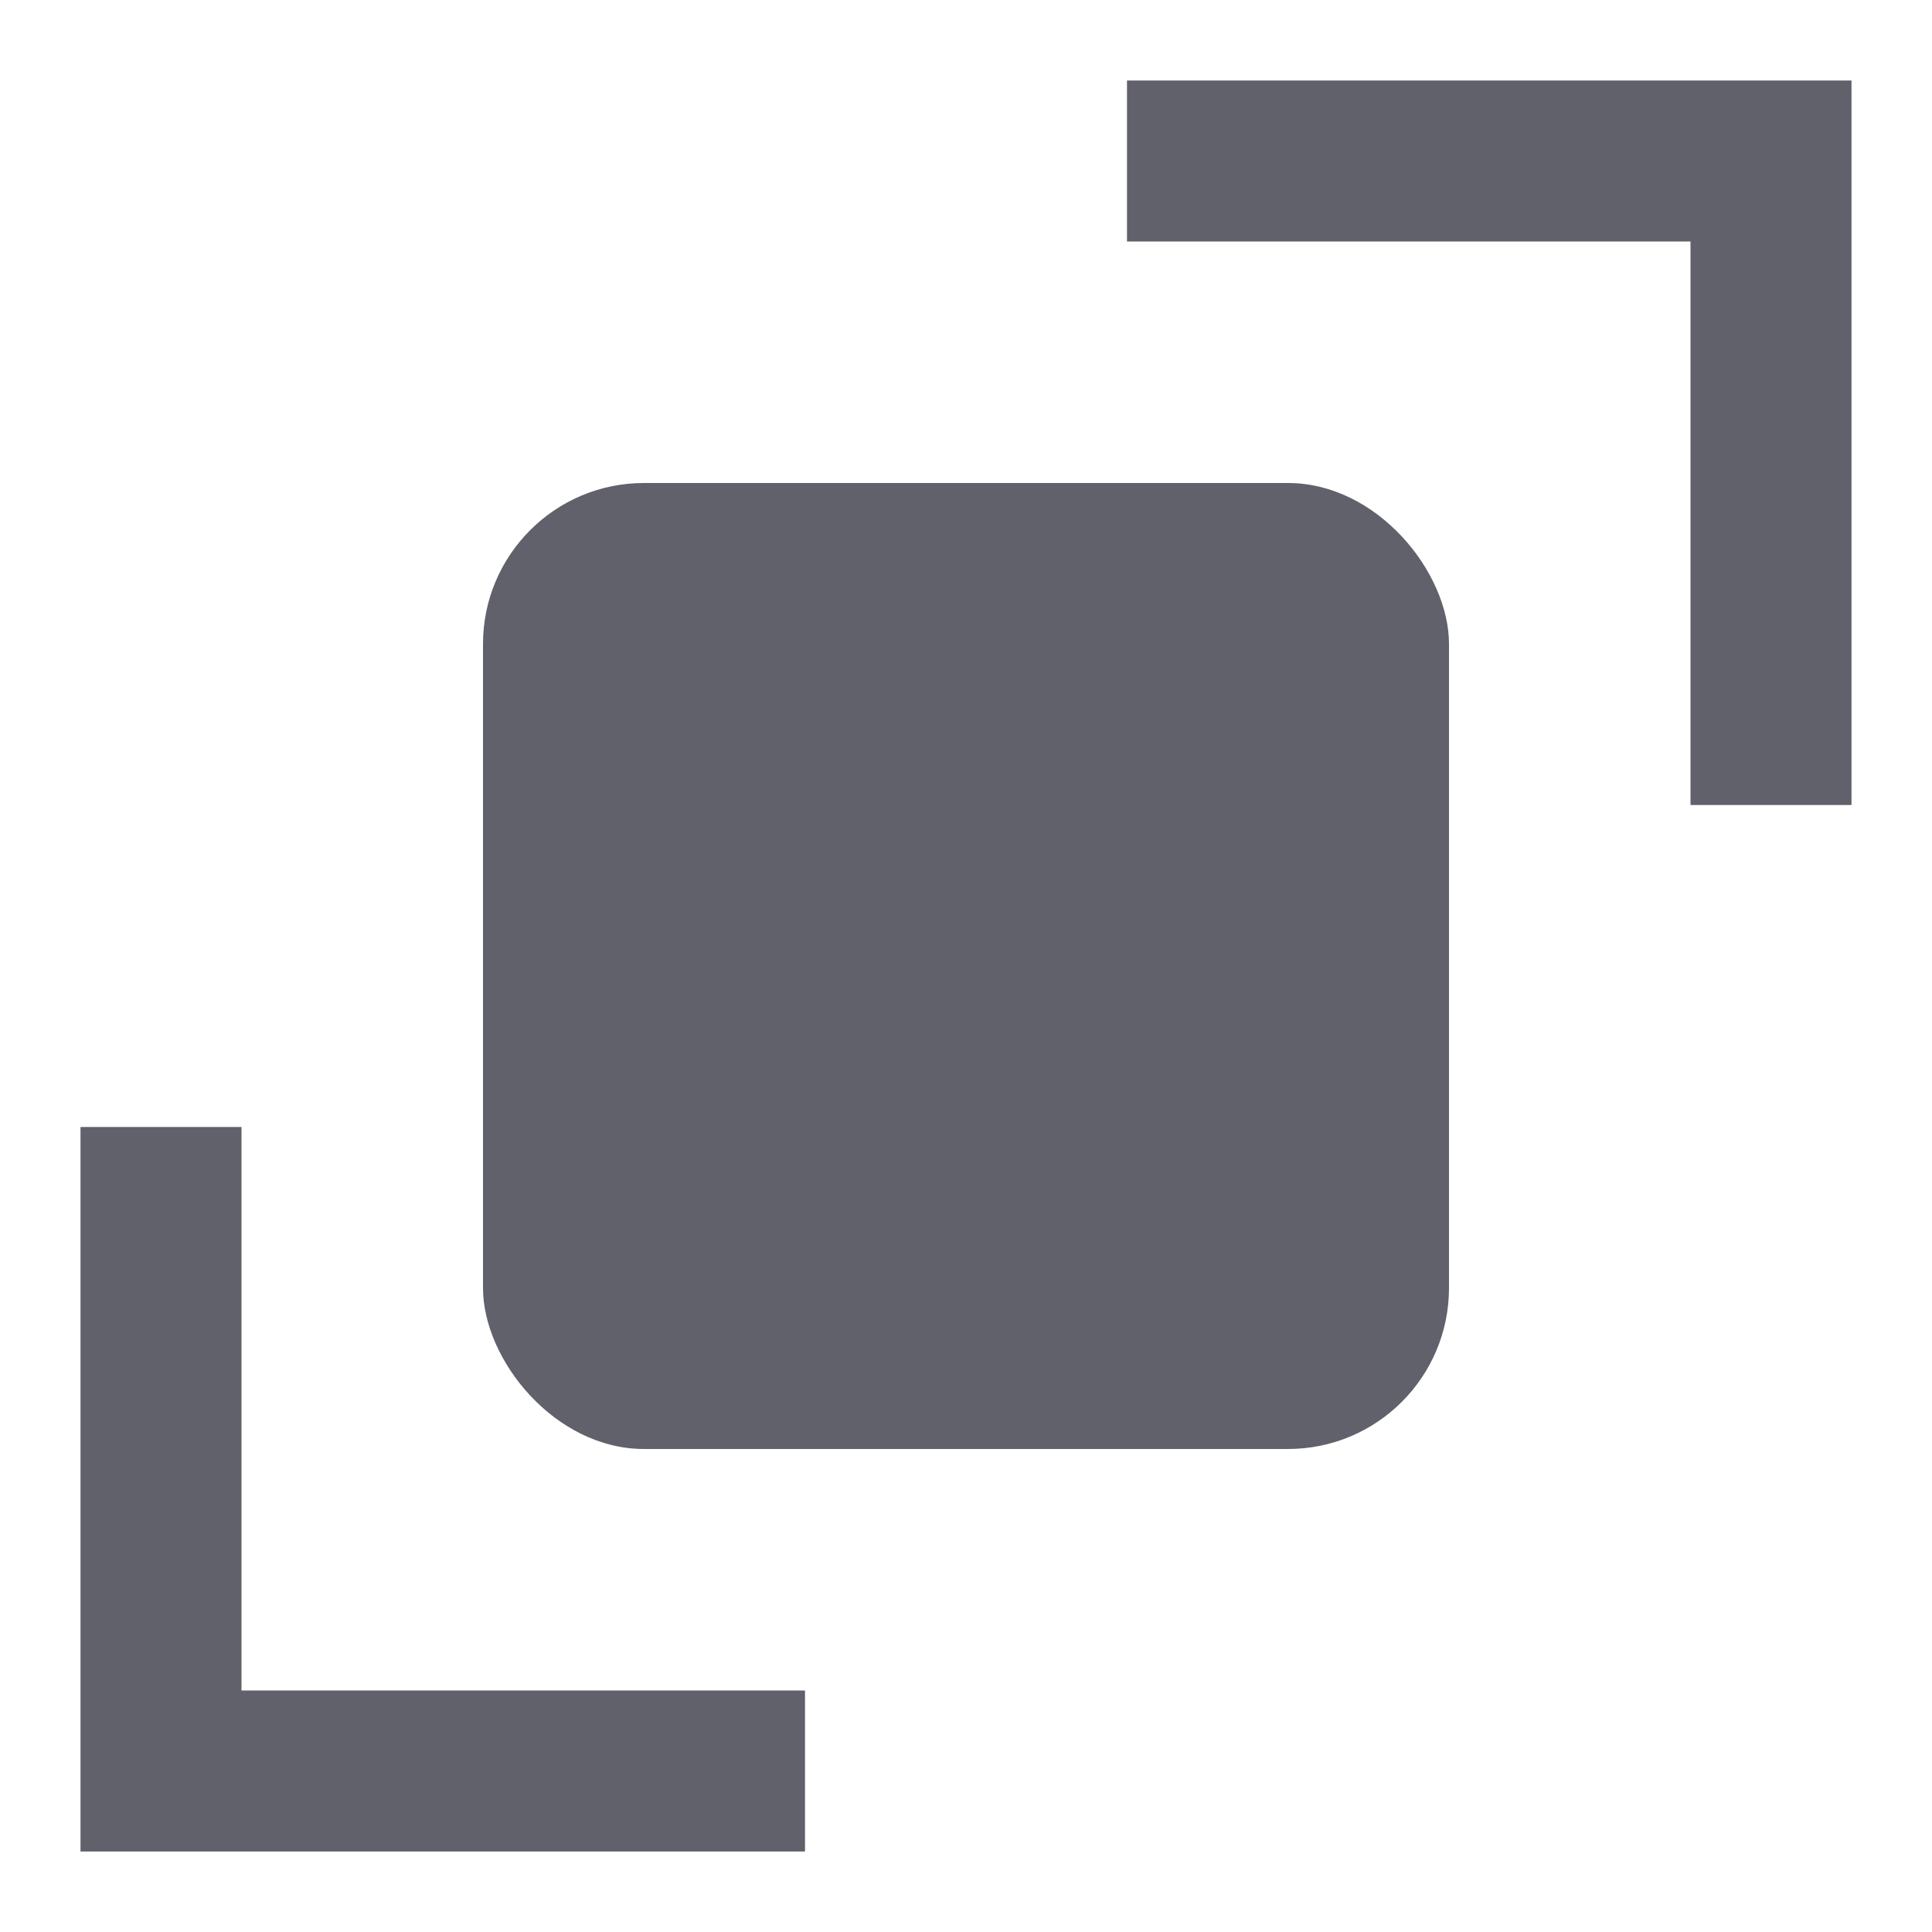 <svg xmlns="http://www.w3.org/2000/svg" height="24" width="24" viewBox="0 0 24 24"><rect x="6" y="6" width="12" height="12" rx="2" ry="2" stroke-width="0" fill="#61616b"></rect><polygon points="23 10 21 10 21 3 14 3 14 1 23 1 23 10" fill="#61616b" stroke-width="0" data-color="color-2"></polygon><polygon points="10 23 1 23 1 14 3 14 3 21 10 21 10 23" fill="#61616b" stroke-width="0" data-color="color-2"></polygon></svg>